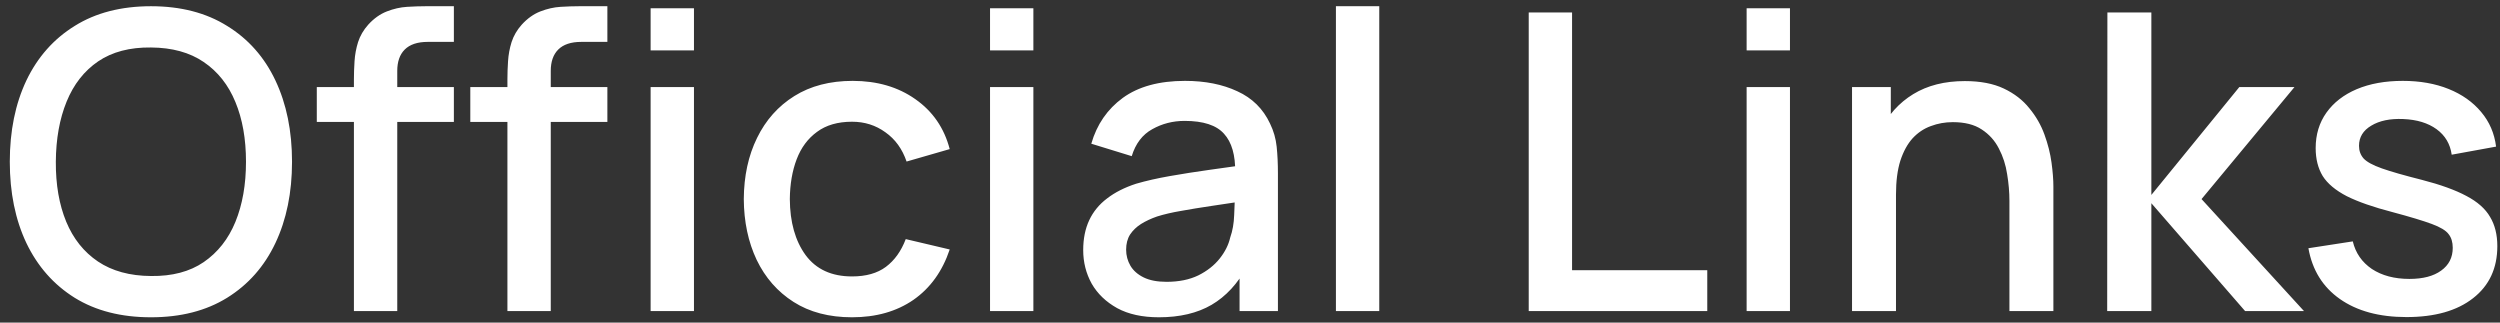 <svg width="217" height="28" viewBox="0 0 217 28" fill="none" xmlns="http://www.w3.org/2000/svg">
<rect x="0" y="0" width="217" height="28" fill="#333333" stroke="none"/>
<path d="M13.107 27.54C10.515 27.54 8.308 26.976 6.484 25.848C4.66 24.708 3.262 23.124 2.29 21.096C1.33 19.068 0.85 16.716 0.85 14.04C0.85 11.364 1.33 9.012 2.29 6.984C3.262 4.956 4.66 3.378 6.484 2.25C8.308 1.11 10.515 0.54 13.107 0.54C15.688 0.54 17.89 1.11 19.713 2.25C21.549 3.378 22.948 4.956 23.907 6.984C24.867 9.012 25.348 11.364 25.348 14.04C25.348 16.716 24.867 19.068 23.907 21.096C22.948 23.124 21.549 24.708 19.713 25.848C17.89 26.976 15.688 27.54 13.107 27.54ZM13.107 23.958C14.944 23.982 16.468 23.58 17.68 22.752C18.904 21.912 19.822 20.748 20.433 19.26C21.046 17.76 21.352 16.02 21.352 14.04C21.352 12.06 21.046 10.332 20.433 8.856C19.822 7.368 18.904 6.21 17.68 5.382C16.468 4.554 14.944 4.134 13.107 4.122C11.271 4.098 9.742 4.5 8.518 5.328C7.306 6.156 6.394 7.32 5.782 8.82C5.17 10.32 4.858 12.06 4.846 14.04C4.834 16.02 5.134 17.754 5.746 19.242C6.358 20.718 7.276 21.87 8.5 22.698C9.736 23.526 11.271 23.946 13.107 23.958ZM30.72 27V6.876C30.72 6.384 30.738 5.862 30.774 5.31C30.81 4.746 30.912 4.194 31.08 3.654C31.26 3.102 31.554 2.598 31.962 2.142C32.454 1.602 32.994 1.218 33.582 0.99C34.17 0.762 34.752 0.63 35.328 0.594C35.916 0.558 36.456 0.54 36.948 0.54H39.396V3.636H37.128C36.24 3.636 35.574 3.858 35.13 4.302C34.698 4.734 34.482 5.352 34.482 6.156V27H30.72ZM27.498 10.584V7.56H39.396V10.584H27.498ZM44.044 27V6.876C44.044 6.384 44.062 5.862 44.098 5.31C44.134 4.746 44.236 4.194 44.404 3.654C44.584 3.102 44.878 2.598 45.286 2.142C45.778 1.602 46.318 1.218 46.906 0.99C47.494 0.762 48.076 0.63 48.652 0.594C49.24 0.558 49.78 0.54 50.272 0.54H52.72V3.636H50.452C49.564 3.636 48.898 3.858 48.454 4.302C48.022 4.734 47.806 5.352 47.806 6.156V27H44.044ZM40.822 10.584V7.56H52.72V10.584H40.822ZM56.474 4.374V0.72H60.236V4.374H56.474ZM56.474 27V7.56H60.236V27H56.474ZM73.957 27.54C71.965 27.54 70.273 27.096 68.881 26.208C67.489 25.32 66.421 24.102 65.677 22.554C64.945 21.006 64.573 19.248 64.561 17.28C64.573 15.276 64.957 13.506 65.713 11.97C66.469 10.422 67.549 9.21 68.953 8.334C70.357 7.458 72.043 7.02 74.011 7.02C76.135 7.02 77.947 7.548 79.447 8.604C80.959 9.66 81.955 11.106 82.435 12.942L78.691 14.022C78.319 12.93 77.707 12.084 76.855 11.484C76.015 10.872 75.049 10.566 73.957 10.566C72.721 10.566 71.707 10.86 70.915 11.448C70.123 12.024 69.535 12.816 69.151 13.824C68.767 14.832 68.569 15.984 68.557 17.28C68.569 19.284 69.025 20.904 69.925 22.14C70.837 23.376 72.181 23.994 73.957 23.994C75.169 23.994 76.147 23.718 76.891 23.166C77.647 22.602 78.223 21.798 78.619 20.754L82.435 21.654C81.799 23.55 80.749 25.008 79.285 26.028C77.821 27.036 76.045 27.54 73.957 27.54ZM85.935 4.374V0.72H89.697V4.374H85.935ZM85.935 27V7.56H89.697V27H85.935ZM100.592 27.54C99.152 27.54 97.946 27.276 96.974 26.748C96.002 26.208 95.264 25.5 94.76 24.624C94.268 23.736 94.022 22.764 94.022 21.708C94.022 20.724 94.196 19.86 94.544 19.116C94.892 18.372 95.408 17.742 96.092 17.226C96.776 16.698 97.616 16.272 98.612 15.948C99.476 15.696 100.454 15.474 101.546 15.282C102.638 15.09 103.784 14.91 104.984 14.742C106.196 14.574 107.396 14.406 108.584 14.238L107.216 14.994C107.24 13.47 106.916 12.342 106.244 11.61C105.584 10.866 104.444 10.494 102.824 10.494C101.804 10.494 100.868 10.734 100.016 11.214C99.164 11.682 98.57 12.462 98.234 13.554L94.724 12.474C95.204 10.806 96.116 9.48 97.46 8.496C98.816 7.512 100.616 7.02 102.86 7.02C104.6 7.02 106.112 7.32 107.396 7.92C108.692 8.508 109.64 9.444 110.24 10.728C110.552 11.364 110.744 12.036 110.816 12.744C110.888 13.452 110.924 14.214 110.924 15.03V27H107.594V22.554L108.242 23.13C107.438 24.618 106.412 25.728 105.164 26.46C103.928 27.18 102.404 27.54 100.592 27.54ZM101.258 24.462C102.326 24.462 103.244 24.276 104.012 23.904C104.78 23.52 105.398 23.034 105.866 22.446C106.334 21.858 106.64 21.246 106.784 20.61C106.988 20.034 107.102 19.386 107.126 18.666C107.162 17.946 107.18 17.37 107.18 16.938L108.404 17.388C107.216 17.568 106.136 17.73 105.164 17.874C104.192 18.018 103.31 18.162 102.518 18.306C101.738 18.438 101.042 18.6 100.43 18.792C99.914 18.972 99.452 19.188 99.044 19.44C98.648 19.692 98.33 19.998 98.09 20.358C97.862 20.718 97.748 21.156 97.748 21.672C97.748 22.176 97.874 22.644 98.126 23.076C98.378 23.496 98.762 23.832 99.278 24.084C99.794 24.336 100.454 24.462 101.258 24.462ZM115.958 27V0.54H119.72V27H115.958ZM132.693 27V1.08H136.455V23.454H148.191V27H132.693ZM151.607 4.374V0.72H155.369V4.374H151.607ZM151.607 27V7.56H155.369V27H151.607ZM174.418 27V17.442C174.418 16.686 174.352 15.912 174.22 15.12C174.1 14.316 173.86 13.572 173.5 12.888C173.152 12.204 172.654 11.652 172.006 11.232C171.37 10.812 170.536 10.602 169.504 10.602C168.832 10.602 168.196 10.716 167.596 10.944C166.996 11.16 166.468 11.514 166.012 12.006C165.568 12.498 165.214 13.146 164.95 13.95C164.698 14.754 164.572 15.732 164.572 16.884L162.232 16.002C162.232 14.238 162.562 12.684 163.222 11.34C163.882 9.984 164.83 8.928 166.066 8.172C167.302 7.416 168.796 7.038 170.548 7.038C171.892 7.038 173.02 7.254 173.932 7.686C174.844 8.118 175.582 8.688 176.146 9.396C176.722 10.092 177.16 10.854 177.46 11.682C177.76 12.51 177.964 13.32 178.072 14.112C178.18 14.904 178.234 15.6 178.234 16.2V27H174.418ZM160.756 27V7.56H164.122V13.176H164.572V27H160.756ZM182.904 27L182.922 1.08H186.738V16.92L194.37 7.56H199.158L191.094 17.28L199.986 27H194.874L186.738 17.64V27H182.904ZM208.884 27.522C206.52 27.522 204.594 27 203.106 25.956C201.618 24.912 200.706 23.442 200.37 21.546L204.222 20.952C204.462 21.96 205.014 22.758 205.878 23.346C206.754 23.922 207.84 24.21 209.136 24.21C210.312 24.21 211.23 23.97 211.89 23.49C212.562 23.01 212.898 22.35 212.898 21.51C212.898 21.018 212.778 20.622 212.538 20.322C212.31 20.01 211.824 19.716 211.08 19.44C210.336 19.164 209.202 18.822 207.678 18.414C206.01 17.982 204.684 17.52 203.7 17.028C202.728 16.524 202.032 15.942 201.612 15.282C201.204 14.61 201 13.8 201 12.852C201 11.676 201.312 10.65 201.936 9.774C202.56 8.898 203.436 8.22 204.564 7.74C205.704 7.26 207.036 7.02 208.56 7.02C210.048 7.02 211.374 7.254 212.538 7.722C213.702 8.19 214.644 8.856 215.364 9.72C216.084 10.572 216.516 11.574 216.66 12.726L212.808 13.428C212.676 12.492 212.238 11.754 211.494 11.214C210.75 10.674 209.784 10.38 208.596 10.332C207.456 10.284 206.532 10.476 205.824 10.908C205.116 11.328 204.762 11.91 204.762 12.654C204.762 13.086 204.894 13.452 205.158 13.752C205.434 14.052 205.962 14.34 206.742 14.616C207.522 14.892 208.674 15.222 210.198 15.606C211.83 16.026 213.126 16.494 214.086 17.01C215.046 17.514 215.73 18.12 216.138 18.828C216.558 19.524 216.768 20.37 216.768 21.366C216.768 23.286 216.066 24.792 214.662 25.884C213.27 26.976 211.344 27.522 208.884 27.522Z" fill="white"/>
</svg>
